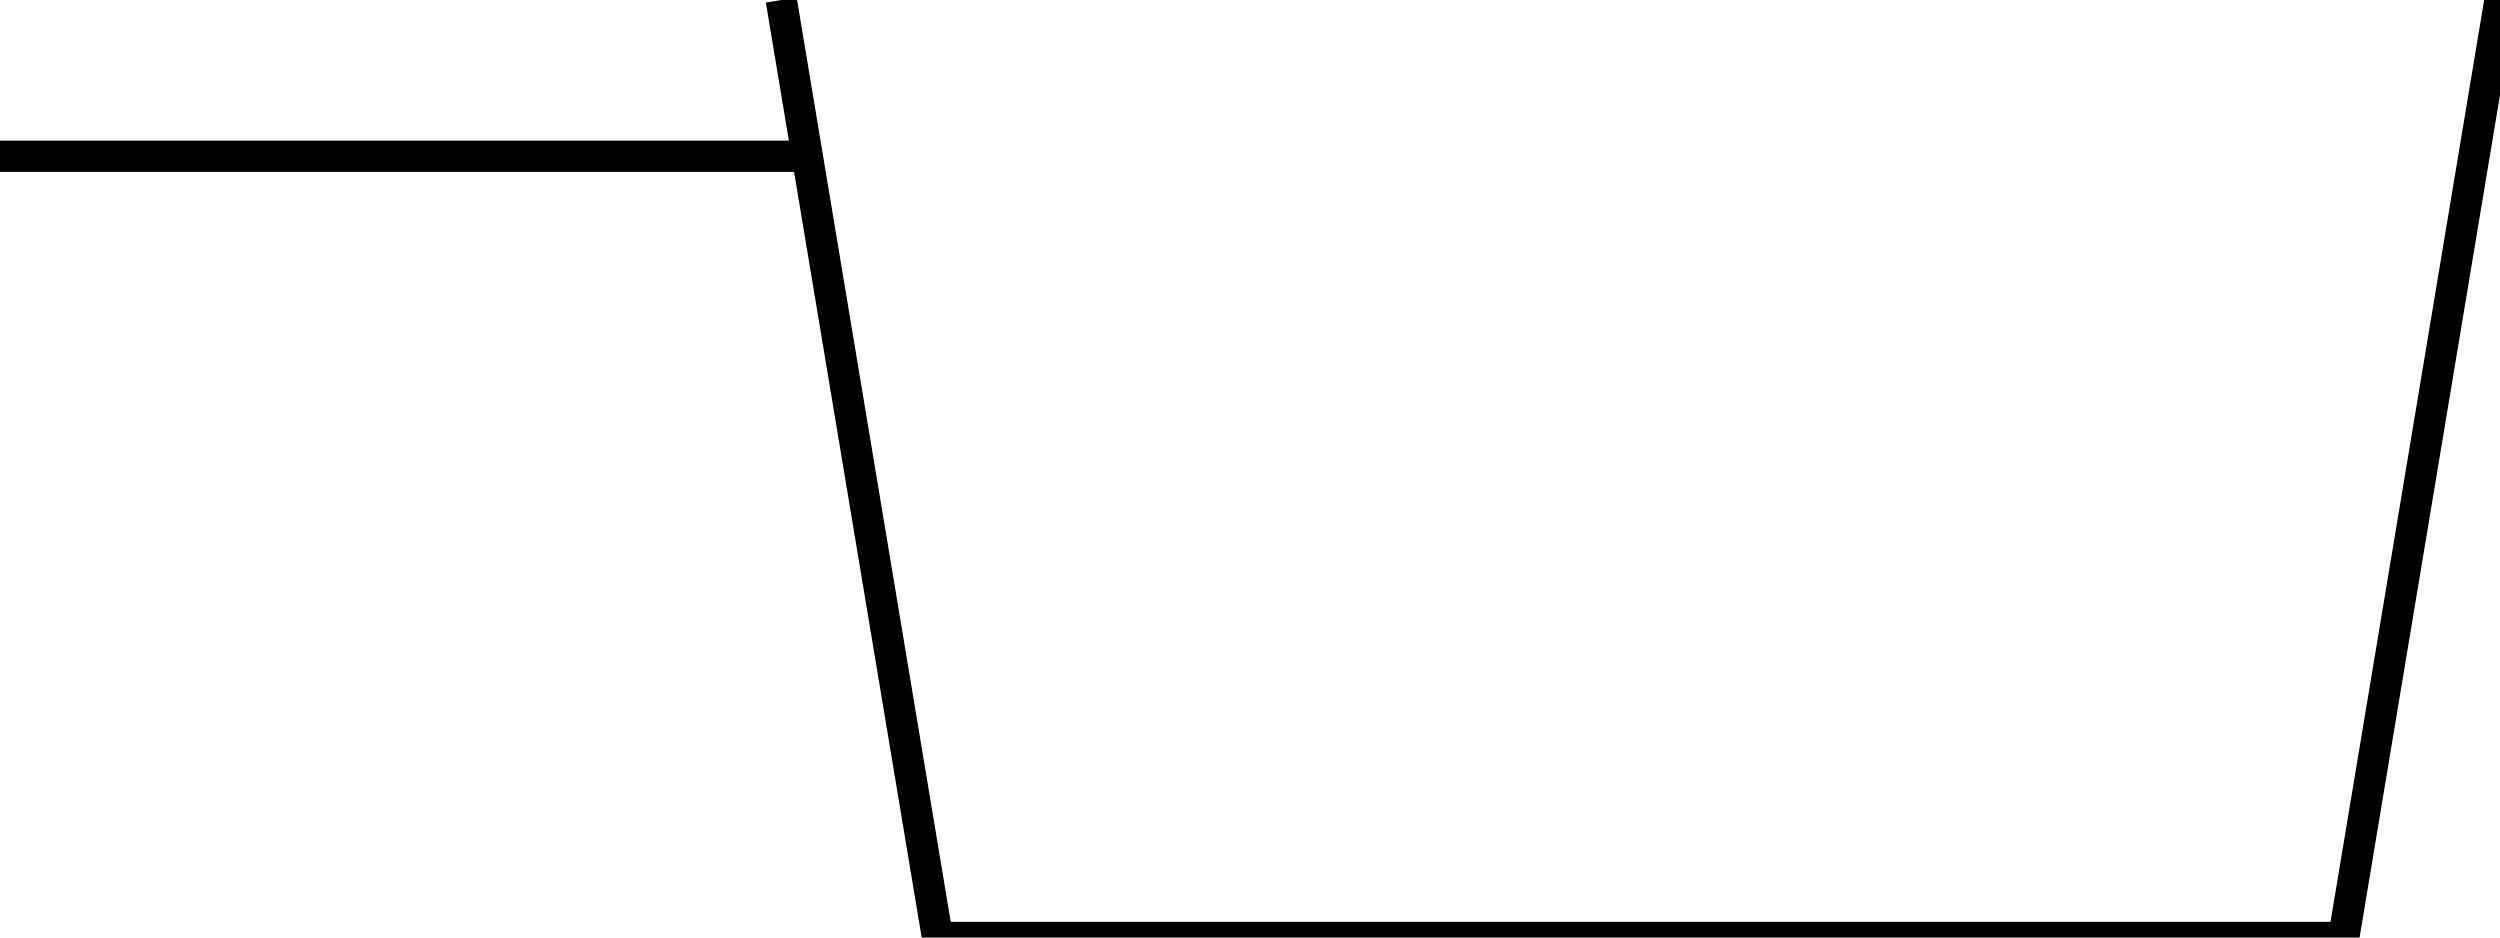 <?xml version="1.0" encoding="UTF-8"?>
<svg xmlns="http://www.w3.org/2000/svg" width="800" height="300">
<polyline points="250,0 300,300 750,300 800,0"
style="fill:none;stroke:black;stroke-width:10" />
<polyline points="0,50 260,50"
style="fill:none;stroke:black;stroke-width:10" /></svg>
